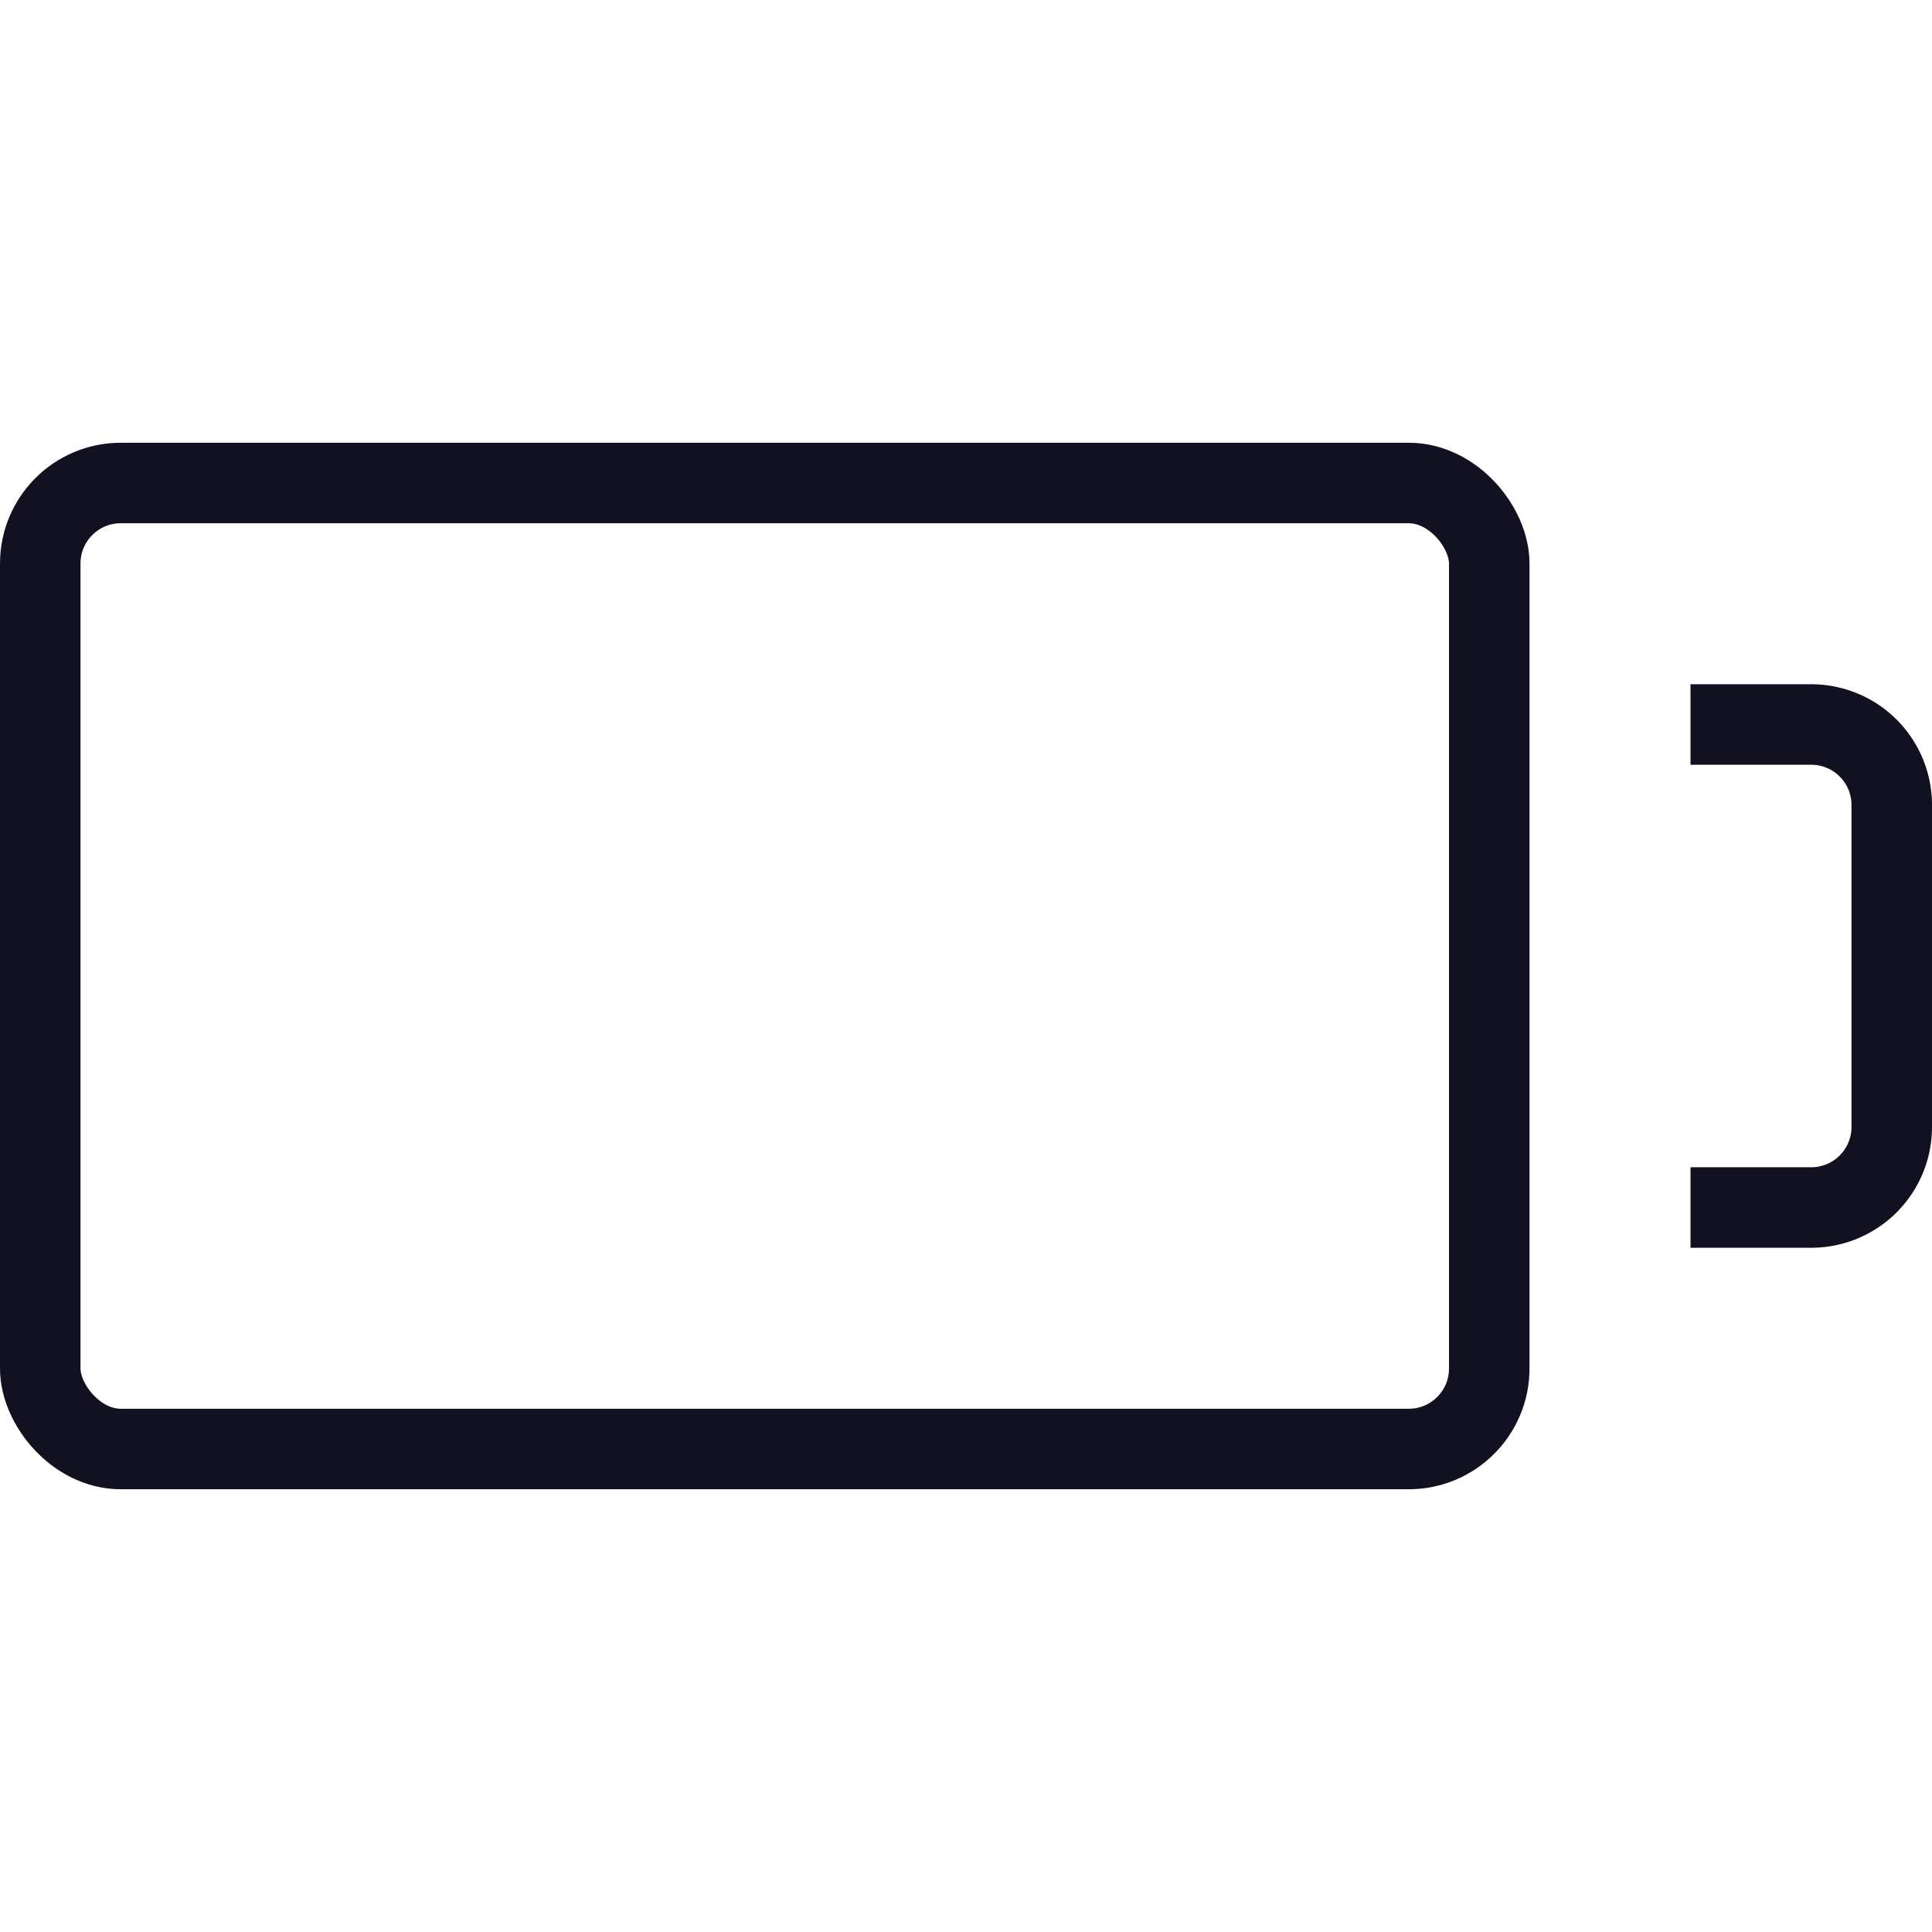 <svg id="Layer_1" data-name="Layer 1" xmlns="http://www.w3.org/2000/svg" viewBox="0 0 24 24"><title>unity-interface-24px-battery-empty</title><rect x="0.5" y="6" width="18" height="12" rx="1" ry="1" style="fill:none;stroke:#112;stroke-linecap:square;stroke-linejoin:round"/><path d="M21.5,9h1a1,1,0,0,1,1,1v4a1,1,0,0,1-1,1h-1" style="fill:none;stroke:#112;stroke-linecap:square;stroke-linejoin:round"/></svg>